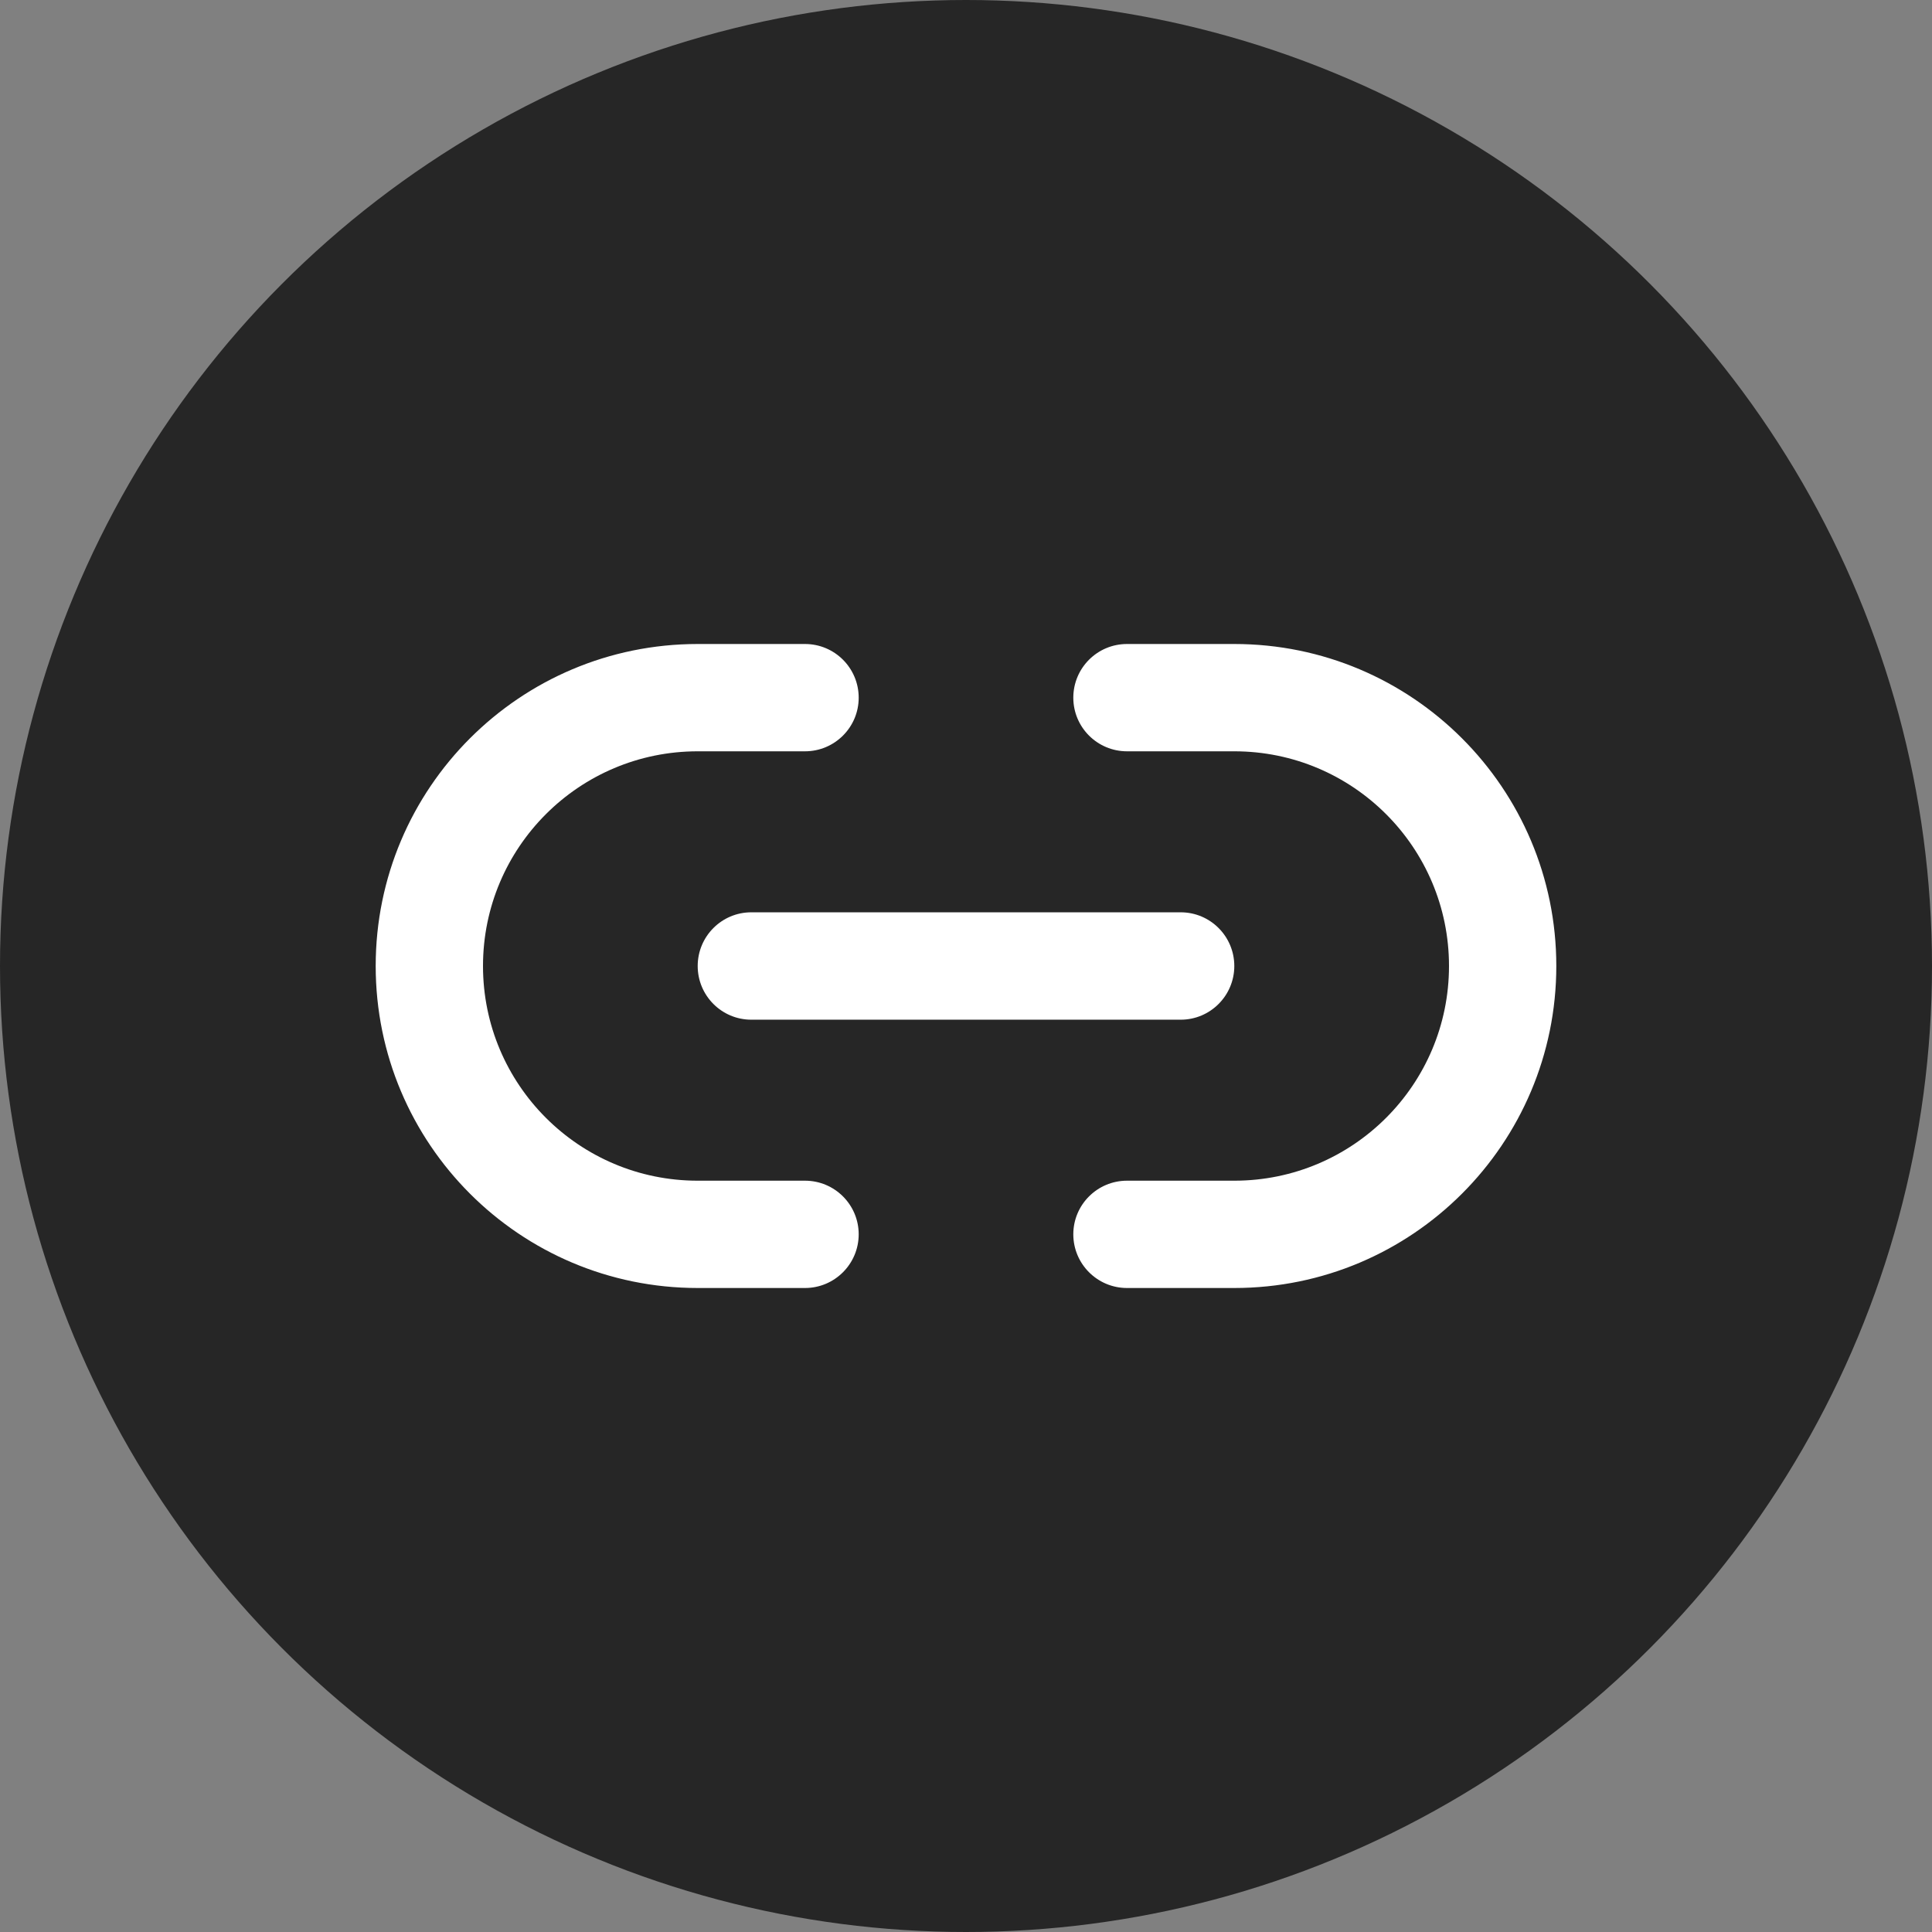 <svg width="24" height="24" viewBox="0 0 24 24" fill="none" xmlns="http://www.w3.org/2000/svg">
<rect x="0" y="0" width="24" height="24" fill="#808080" stroke="none"/>
<circle cx="12" cy="12" r="12" fill="#262626"/>
<path d="M8.667 9.333C7.194 9.333 6 10.527 6 12C6 13.473 7.194 14.667 8.667 14.667H10C10.368 14.667 10.667 14.965 10.667 15.333C10.667 15.701 10.368 16 10 16H8.667C6.457 16 4.667 14.209 4.667 12C4.667 9.791 6.457 8 8.667 8H10C10.368 8 10.667 8.298 10.667 8.667C10.667 9.035 10.368 9.333 10 9.333H8.667ZM13.333 8.667C13.333 8.298 13.632 8 14 8H15.333C17.542 8 19.333 9.791 19.333 12C19.333 14.209 17.542 16 15.333 16H14C13.632 16 13.333 15.701 13.333 15.333C13.333 14.965 13.632 14.667 14 14.667H15.333C16.806 14.667 18 13.473 18 12C18 10.527 16.806 9.333 15.333 9.333H14C13.632 9.333 13.333 9.035 13.333 8.667ZM8.667 12C8.667 11.632 8.965 11.333 9.333 11.333H14.667C15.035 11.333 15.333 11.632 15.333 12C15.333 12.368 15.035 12.667 14.667 12.667H9.333C8.965 12.667 8.667 12.368 8.667 12Z" fill="white"/>
</svg>
